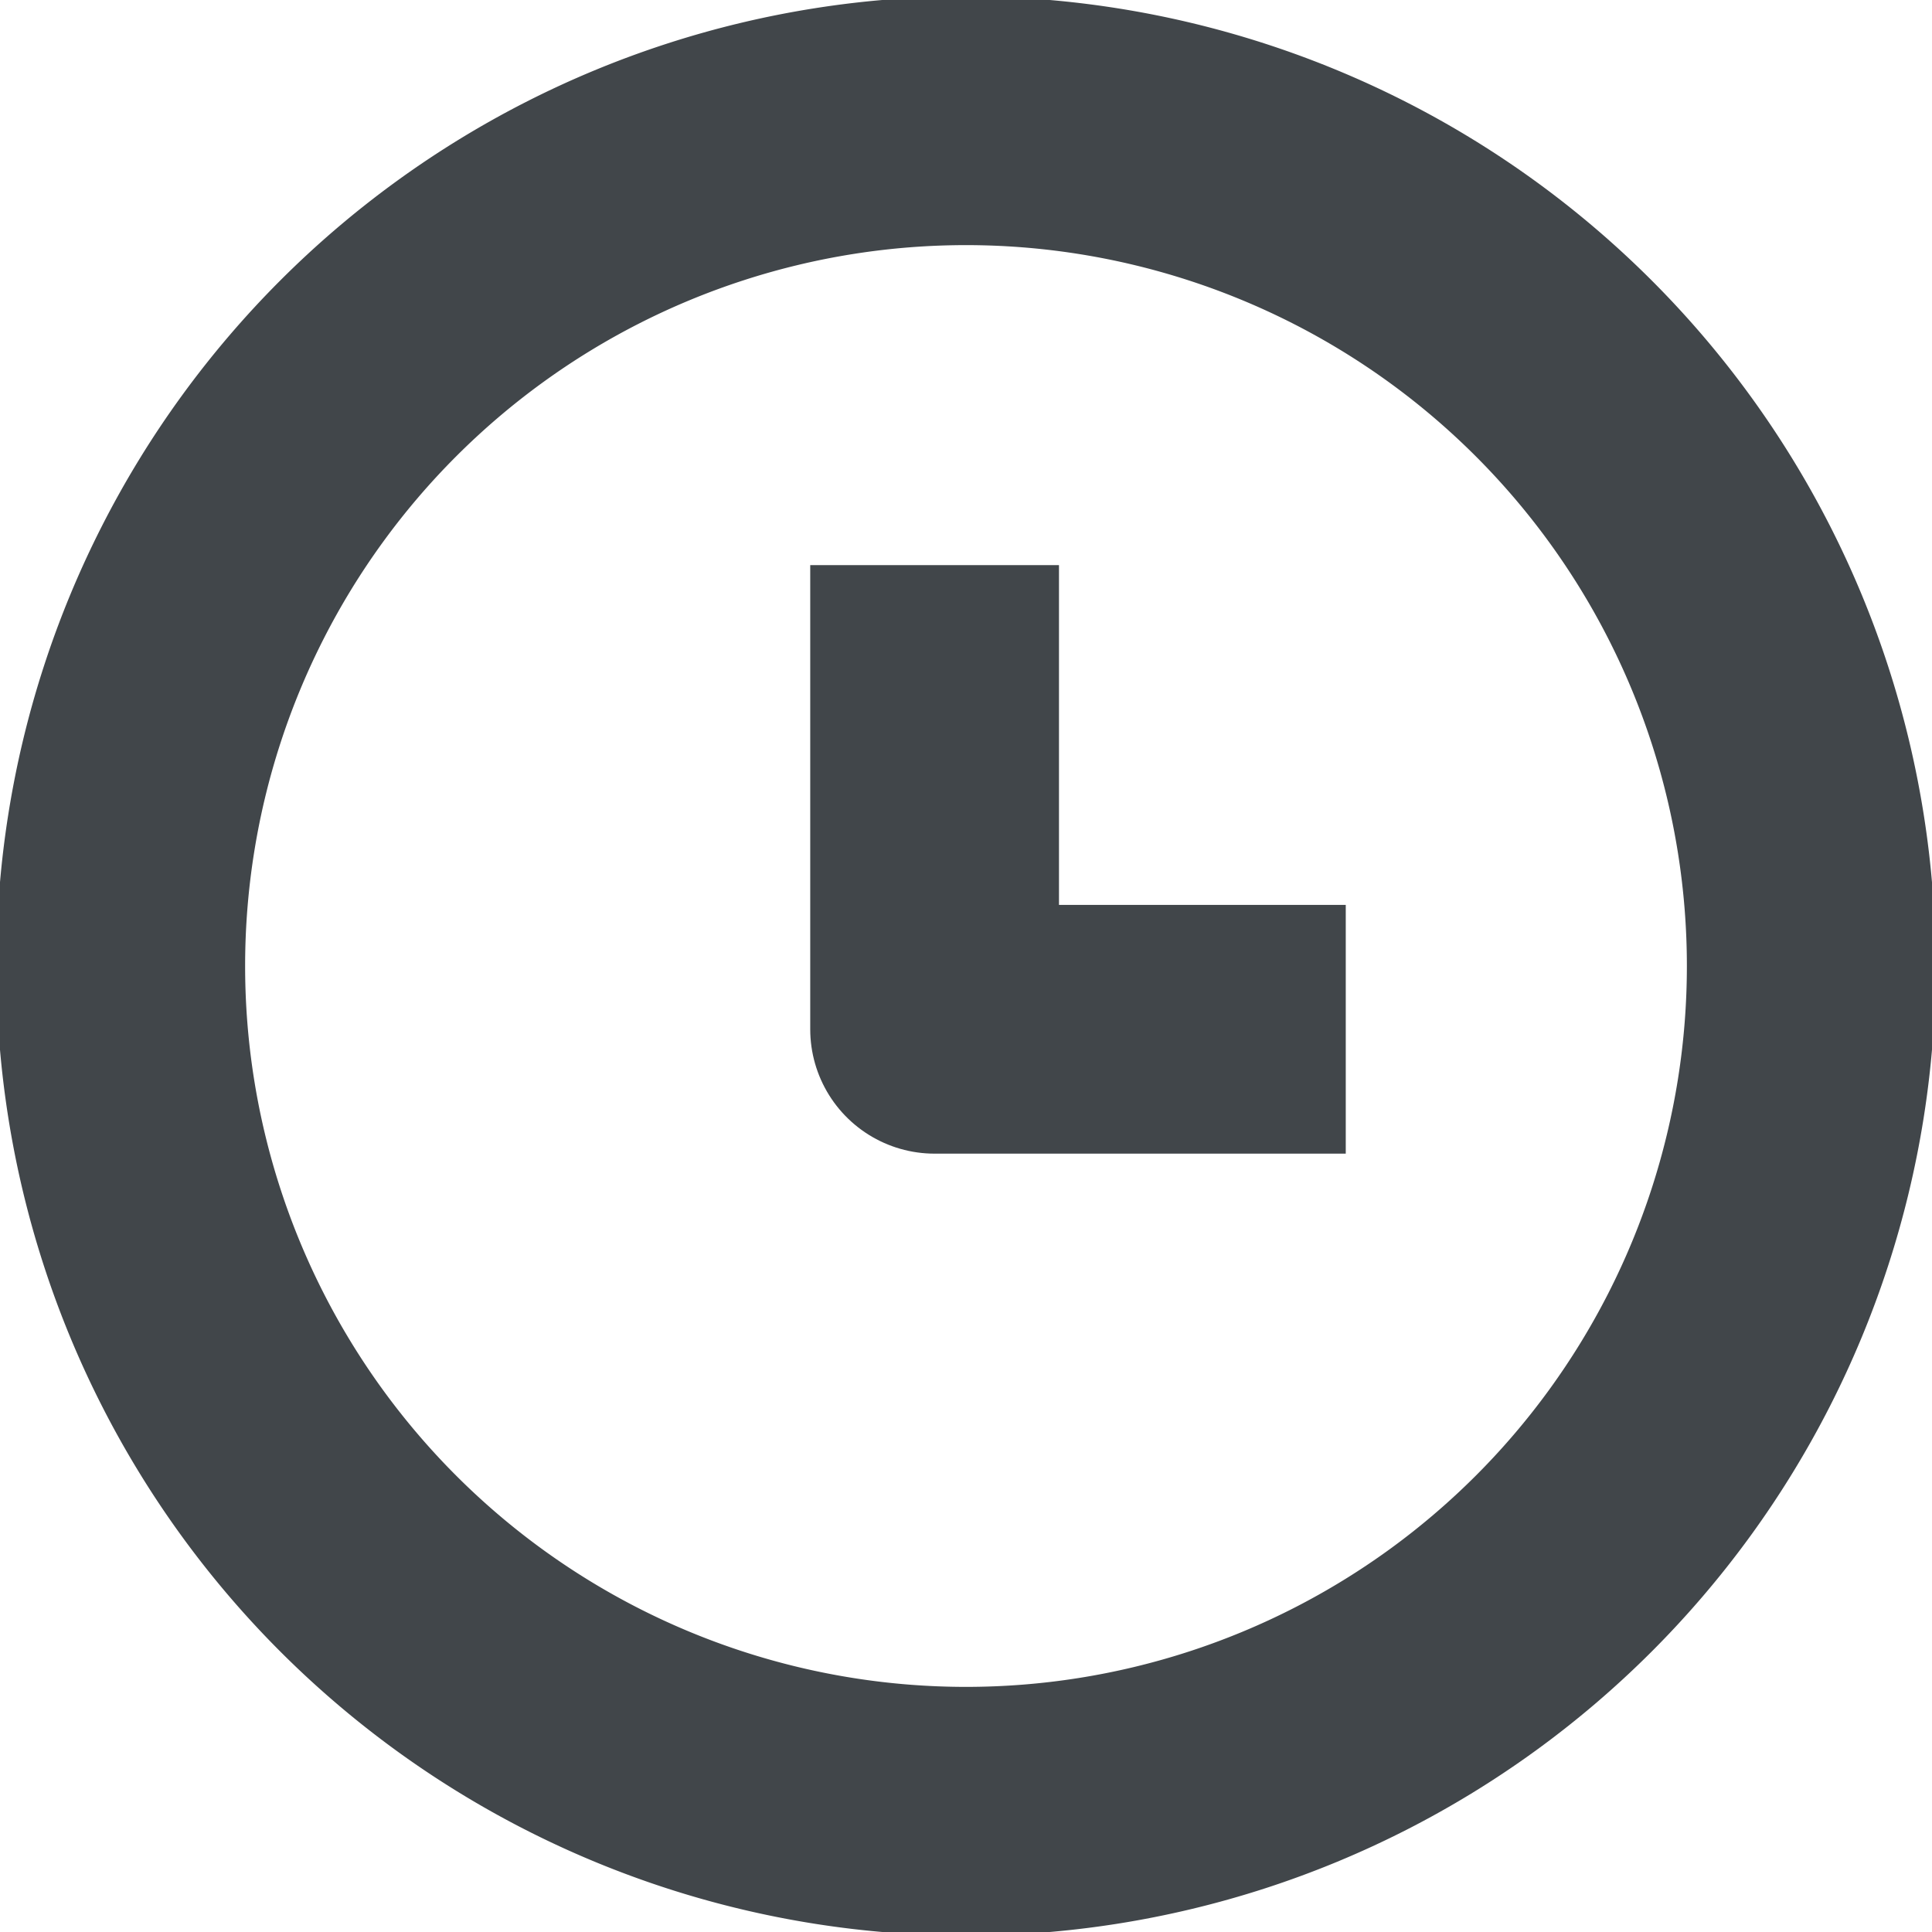 <svg xmlns="http://www.w3.org/2000/svg" xmlns:xlink="http://www.w3.org/1999/xlink" width="16" height="16" viewBox="0 0 16 16"><defs><path id="e1p8a" d="M1411 1028a7 7 0 1 1 14 0 7 7 0 0 1-14 0z"/><path id="e1p8b" d="M1417.74 1024.68v3.844h3.405"/></defs><g><g transform="translate(-1410 -1020)"><g><g><use fill="#fff" fill-opacity="0" stroke="#41464a" stroke-miterlimit="50" stroke-width="2.06" xlink:href="#e1p8a"/></g></g><g><use fill="#fff" fill-opacity="0" stroke="#41464a" stroke-linejoin="round" stroke-miterlimit="50" stroke-width="2.06" xlink:href="#e1p8b"/></g></g></g></svg>